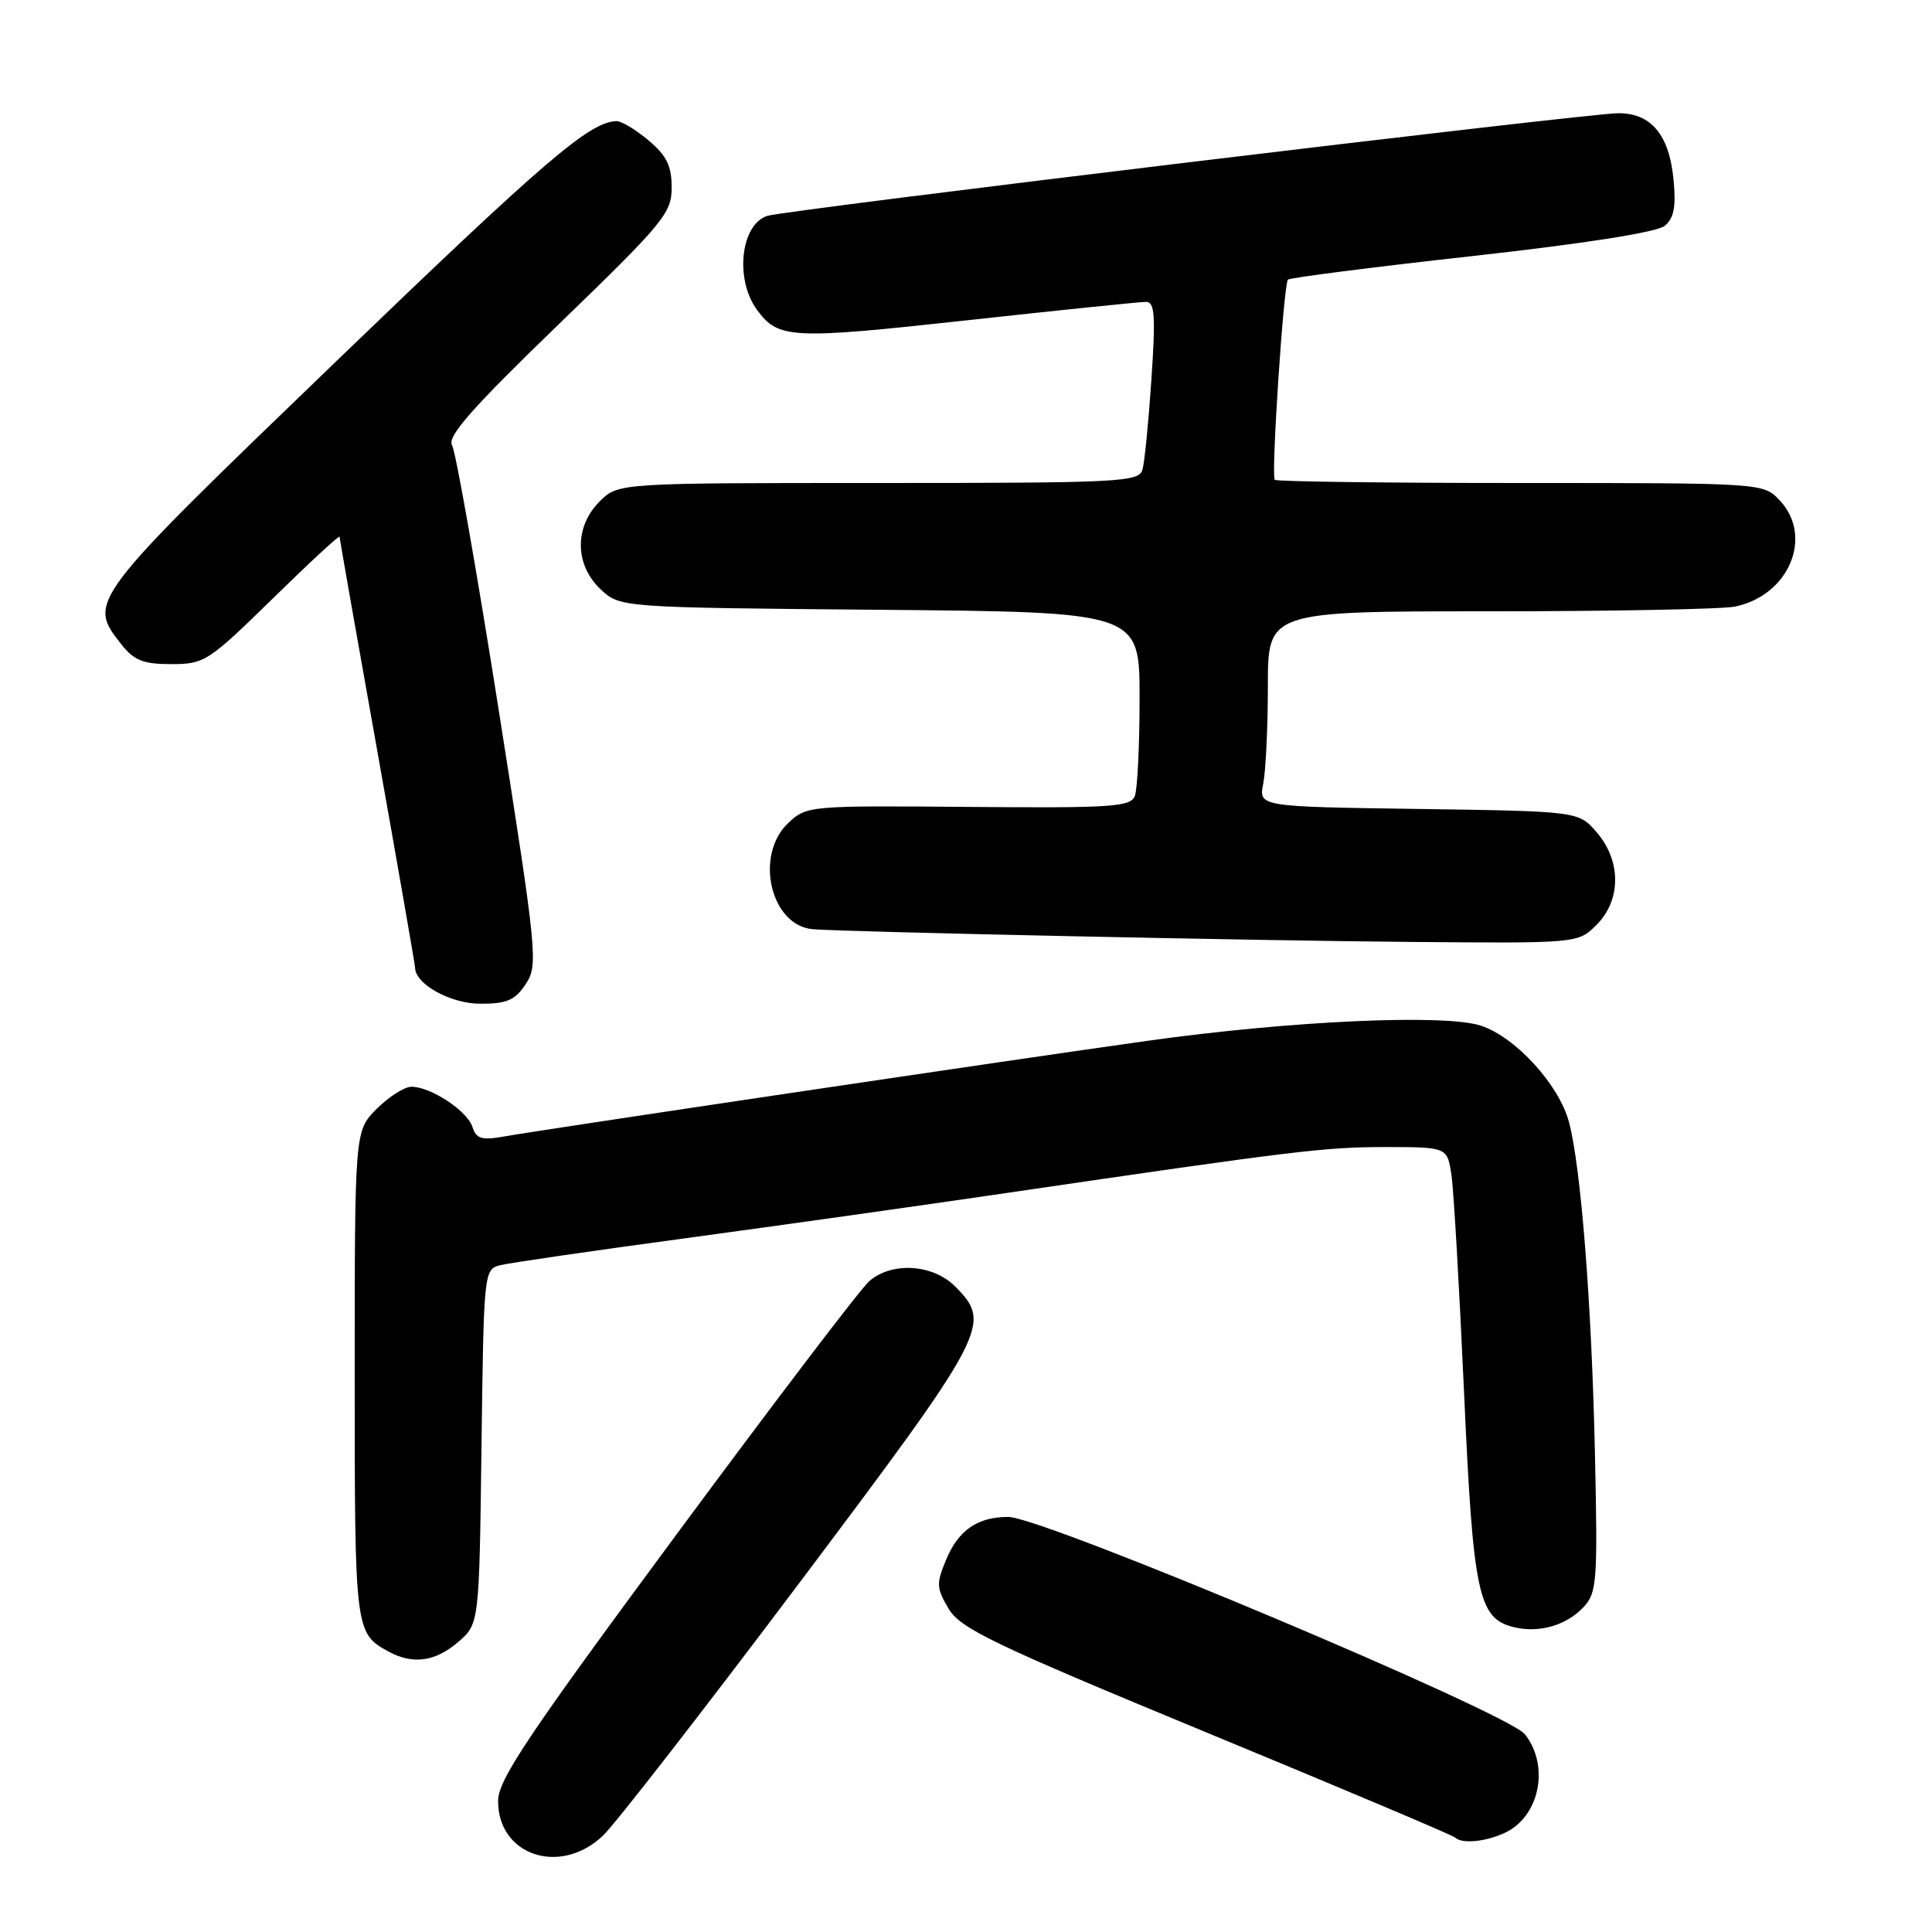 <?xml version="1.0" encoding="UTF-8" standalone="no"?>
<!DOCTYPE svg PUBLIC "-//W3C//DTD SVG 1.1//EN" "http://www.w3.org/Graphics/SVG/1.1/DTD/svg11.dtd" >
<svg xmlns="http://www.w3.org/2000/svg" xmlns:xlink="http://www.w3.org/1999/xlink" version="1.1" viewBox="0 0 256 256">
 <g >
 <path fill="currentColor"
d=" M 79.88 243.25 C 81.48 241.74 93.19 226.67 105.90 209.77 C 130.94 176.45 131.49 175.40 126.55 170.45 C 123.59 167.50 118.19 167.16 115.19 169.75 C 114.07 170.71 102.55 185.86 89.58 203.40 C 69.85 230.09 66.00 235.85 66.00 238.65 C 66.00 245.87 74.22 248.60 79.88 243.25 Z  M 199.34 242.89 C 203.99 240.77 205.39 234.03 202.06 229.80 C 199.81 226.94 138.15 201.00 133.59 201.00 C 129.54 201.00 127.00 202.75 125.37 206.66 C 124.04 209.83 124.08 210.44 125.70 213.17 C 127.28 215.80 131.56 217.86 159.89 229.57 C 177.71 236.93 192.52 243.19 192.81 243.48 C 193.68 244.34 196.75 244.07 199.34 242.89 Z  M 60.69 217.59 C 63.50 215.18 63.50 215.18 63.80 191.68 C 64.10 168.43 64.12 168.19 66.30 167.64 C 67.51 167.34 78.62 165.72 91.00 164.05 C 103.38 162.37 122.50 159.68 133.50 158.06 C 171.59 152.47 175.54 151.99 183.64 151.99 C 191.78 152.00 191.78 152.00 192.33 155.75 C 192.63 157.81 193.37 170.71 193.99 184.40 C 195.19 211.15 195.87 214.43 200.52 215.59 C 203.89 216.44 207.55 215.39 209.84 212.94 C 211.60 211.05 211.71 209.51 211.34 192.70 C 210.91 172.82 209.49 154.66 207.90 148.69 C 206.59 143.74 200.83 137.43 196.24 135.91 C 191.44 134.33 171.05 135.25 152.00 137.92 C 134.89 140.31 72.11 149.65 66.85 150.58 C 63.82 151.12 63.11 150.91 62.60 149.33 C 61.93 147.20 57.07 144.00 54.52 144.00 C 53.60 144.00 51.53 145.32 49.92 146.92 C 47.00 149.85 47.00 149.85 47.00 182.23 C 47.00 216.17 47.03 216.40 51.50 218.85 C 54.69 220.59 57.68 220.18 60.69 217.59 Z  M 69.67 130.38 C 71.32 127.86 71.19 126.50 66.09 94.13 C 63.17 75.63 60.39 59.83 59.90 59.00 C 59.22 57.85 62.51 54.11 74.00 43.00 C 87.96 29.50 89.00 28.25 89.00 24.84 C 89.00 21.98 88.33 20.61 85.92 18.59 C 84.23 17.17 82.32 16.02 81.67 16.05 C 78.09 16.18 72.27 21.17 44.52 47.90 C 11.57 79.65 11.57 79.64 16.07 85.37 C 17.77 87.52 18.97 88.00 22.70 88.00 C 27.08 88.00 27.61 87.66 36.13 79.32 C 41.01 74.54 45.00 70.85 45.00 71.12 C 45.00 71.38 47.25 84.18 50.00 99.55 C 52.74 114.92 54.99 127.82 55.00 128.21 C 55.01 130.41 59.70 133.00 63.67 133.00 C 67.19 133.00 68.26 132.53 69.67 130.38 Z  M 211.55 122.55 C 214.82 119.27 214.84 114.09 211.59 110.31 C 209.18 107.50 209.18 107.50 187.97 107.19 C 166.77 106.89 166.77 106.89 167.39 103.82 C 167.72 102.13 168.00 96.31 168.00 90.88 C 168.00 81.00 168.00 81.00 197.38 81.00 C 213.53 81.00 228.15 80.72 229.86 80.38 C 237.02 78.95 240.34 71.12 235.83 66.31 C 233.65 64.00 233.65 64.00 201.49 64.00 C 183.80 64.00 169.14 63.81 168.91 63.58 C 168.41 63.08 170.08 37.69 170.66 37.05 C 170.88 36.81 181.84 35.40 195.02 33.94 C 210.04 32.27 219.57 30.77 220.59 29.92 C 221.81 28.91 222.10 27.40 221.75 23.78 C 221.18 17.87 218.80 15.00 214.45 15.00 C 210.44 15.00 104.19 27.82 101.69 28.60 C 98.13 29.72 97.33 37.04 100.33 41.09 C 103.15 44.91 104.85 44.99 128.06 42.45 C 140.36 41.10 151.07 40.00 151.85 40.00 C 153.01 40.00 153.14 41.76 152.57 50.25 C 152.19 55.89 151.66 61.29 151.38 62.25 C 150.90 63.87 148.36 64.00 116.39 64.00 C 81.91 64.00 81.91 64.00 79.45 66.45 C 76.09 69.82 76.14 74.84 79.58 78.08 C 82.16 80.50 82.16 80.50 116.58 80.80 C 151.00 81.10 151.00 81.10 151.00 92.47 C 151.00 98.72 150.72 104.57 150.37 105.47 C 149.82 106.92 147.32 107.08 128.33 106.92 C 107.22 106.74 106.87 106.77 104.46 109.04 C 99.91 113.31 102.11 122.70 107.75 123.13 C 112.35 123.49 167.01 124.65 186.80 124.81 C 209.09 125.00 209.09 125.00 211.55 122.55 Z "/>
</g>
</svg>